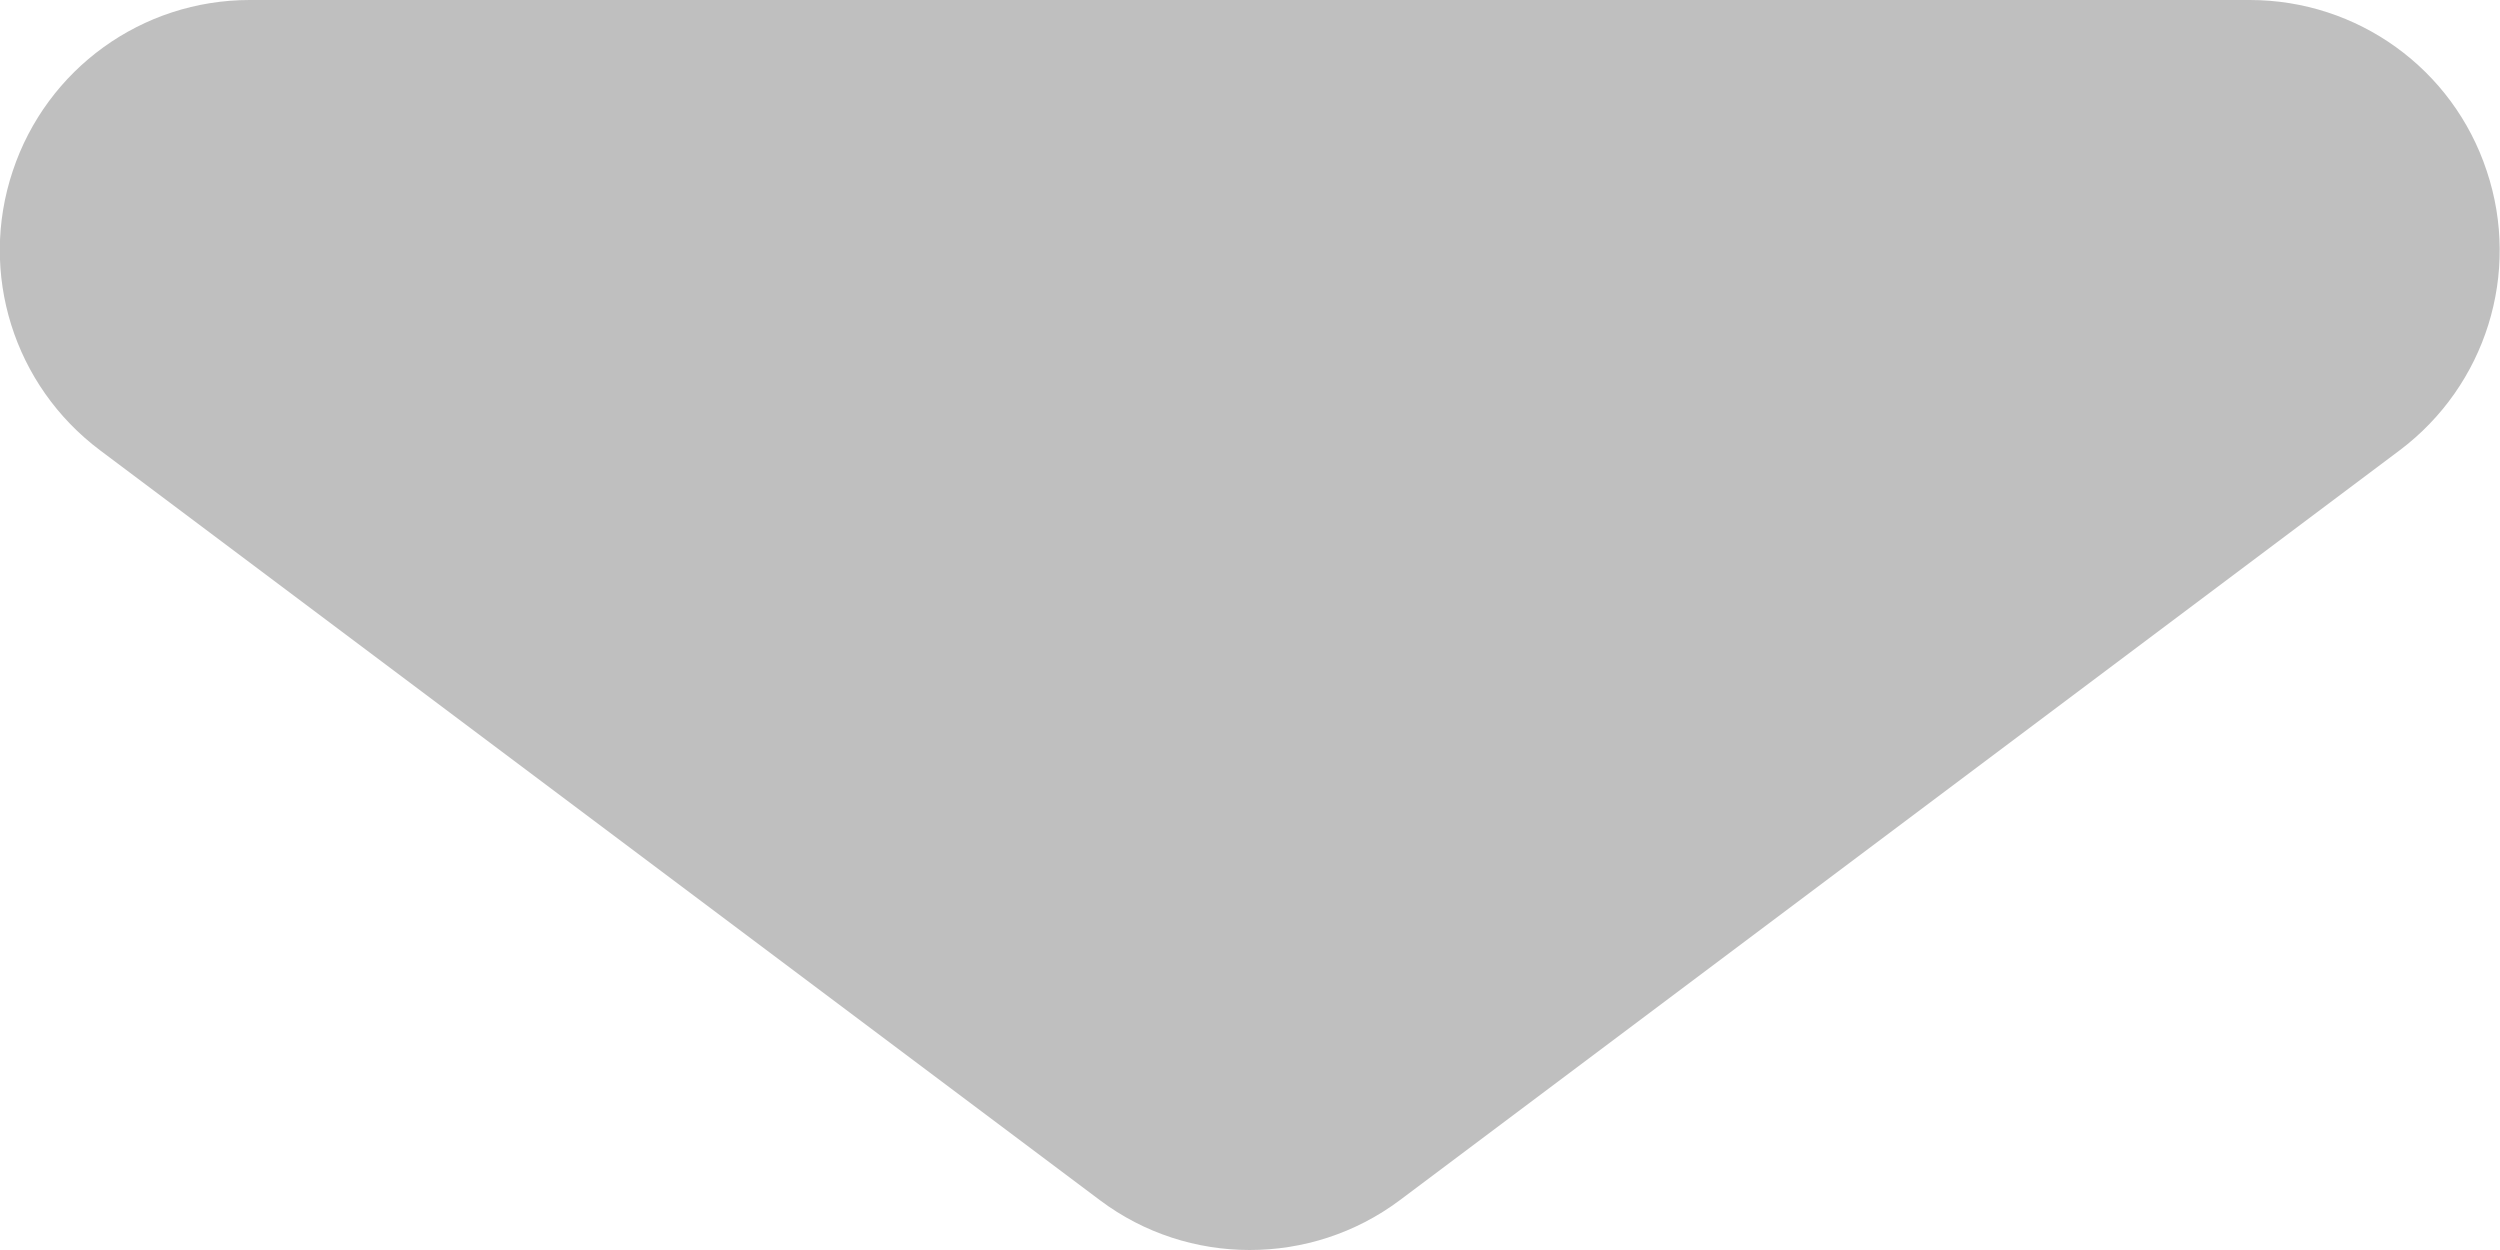 <?xml version="1.0" encoding="utf-8"?>
<!-- Generator: Adobe Illustrator 16.0.4, SVG Export Plug-In . SVG Version: 6.00 Build 0)  -->
<!DOCTYPE svg PUBLIC "-//W3C//DTD SVG 1.1//EN" "http://www.w3.org/Graphics/SVG/1.1/DTD/svg11.dtd">
<svg version="1.1" id="Layer_1" xmlns="http://www.w3.org/2000/svg" xmlns:xlink="http://www.w3.org/1999/xlink" x="0px" y="0px"
	 width="10px" height="5px" viewBox="0 0 10 5" enable-background="new 0 0 10 5" xml:space="preserve">
<path fill-opacity="0.25" d="M9.947,0.684C9.812,0.275,9.43,0,8.999,0h-8C0.568,0,0.187,0.275,0.051,0.684
	c-0.137,0.409,0.004,0.858,0.349,1.117l4,3C4.577,4.934,4.788,5,4.999,5s0.422-0.066,0.6-0.199l4-3
	C9.943,1.542,10.084,1.093,9.947,0.684z"/>
</svg>
